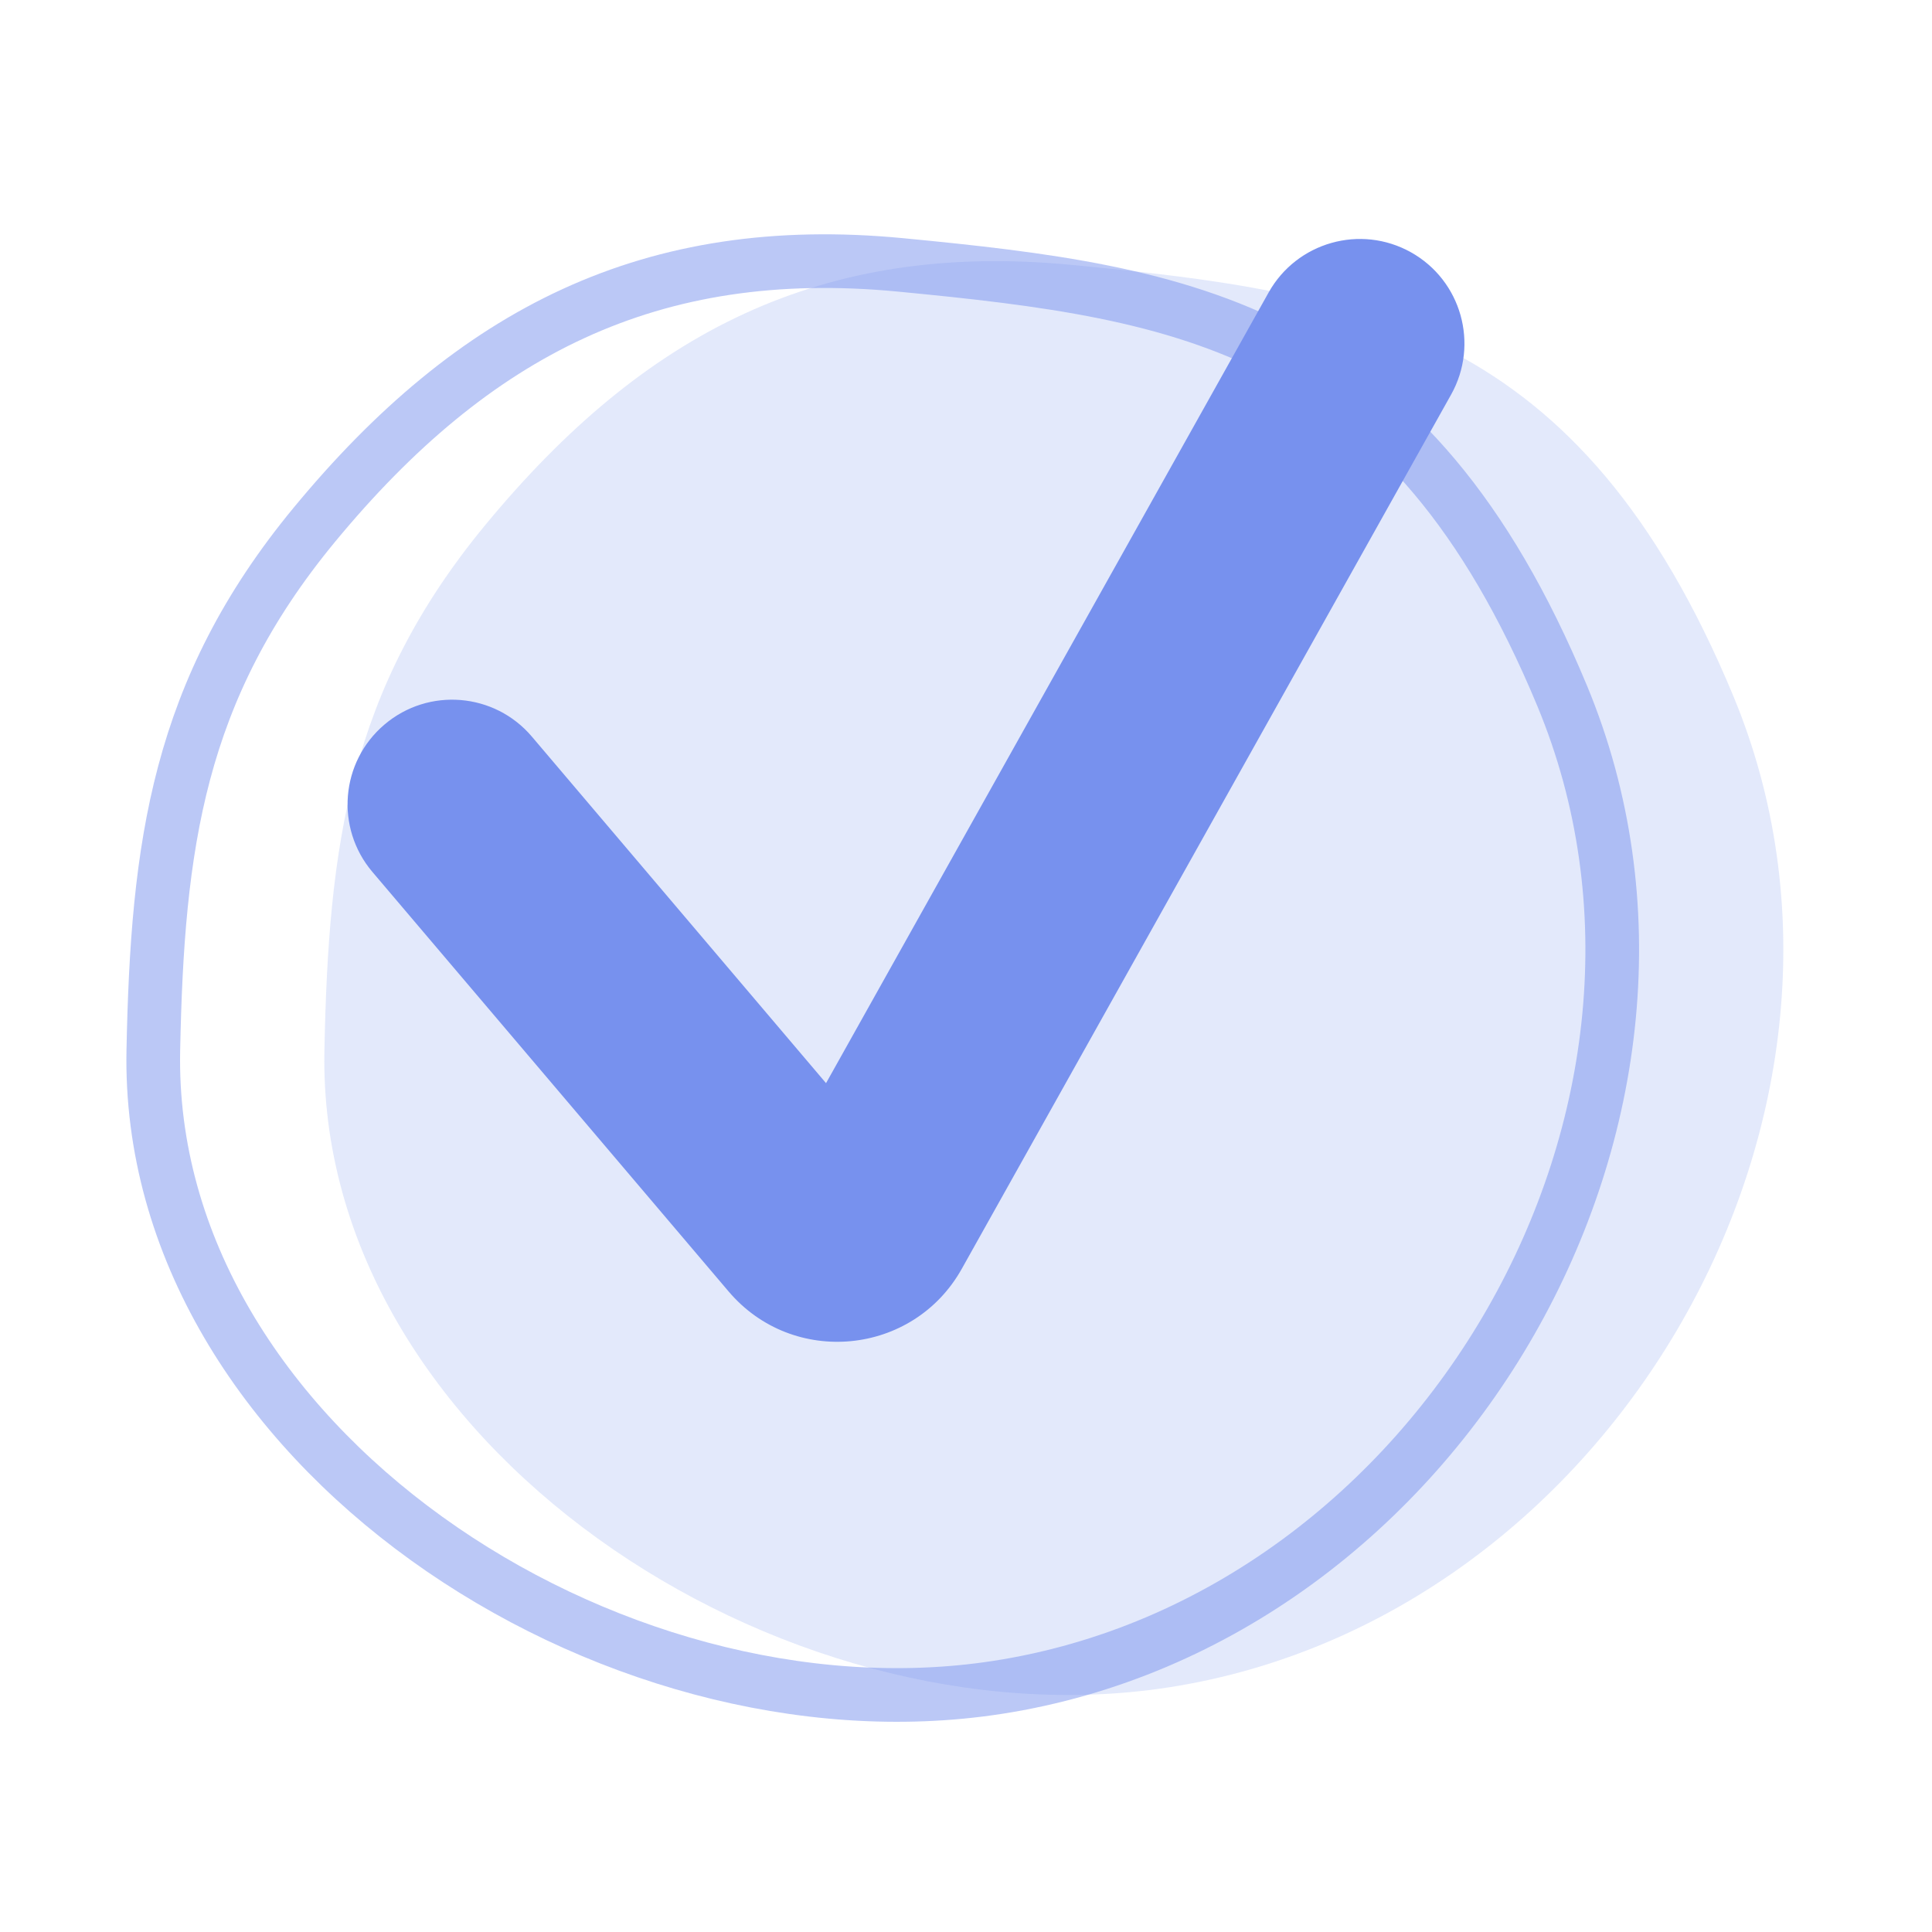 <svg width="36" height="36" viewBox="0 0 36 36" fill="none" xmlns="http://www.w3.org/2000/svg">
<g clip-path="url(#clip0_529_477)">
<g opacity="0.5">
<path d="M2.857 19.566C2.934 15.763 3.311 12.863 5.855 9.781C8.827 6.181 12.135 4.49 16.781 4.936C22.157 5.453 26.249 6.091 29.107 12.962C32.322 20.692 26.86 30.163 18.586 31.442C11.349 32.561 2.707 26.888 2.857 19.566Z" stroke="#7791EE"/>
</g>
<path d="M6.045 19.566C6.123 15.763 6.499 12.863 9.044 9.781C12.015 6.181 15.323 4.49 19.969 4.936C25.345 5.453 29.437 6.091 32.295 12.962C35.51 20.692 30.048 30.163 21.774 31.442C14.537 32.561 5.895 26.888 6.045 19.566Z" fill="#7791EE" fill-opacity="0.2"/>
<path fill-rule="evenodd" clip-rule="evenodd" d="M26.291 4.701C27.23 5.227 27.565 6.414 27.039 7.353L17.921 23.643C17.016 25.26 14.776 25.477 13.577 24.065L6.939 16.247C6.243 15.426 6.344 14.197 7.164 13.501C7.984 12.804 9.214 12.905 9.91 13.725L15.392 20.183L23.639 5.45C24.165 4.511 25.352 4.176 26.291 4.701Z" fill="#7791EE"/>
</g>
<defs>
<clipPath id="clip0_529_477">
<rect width="36" height="36" fill="white"/>
</clipPath>
</defs>
</svg>
